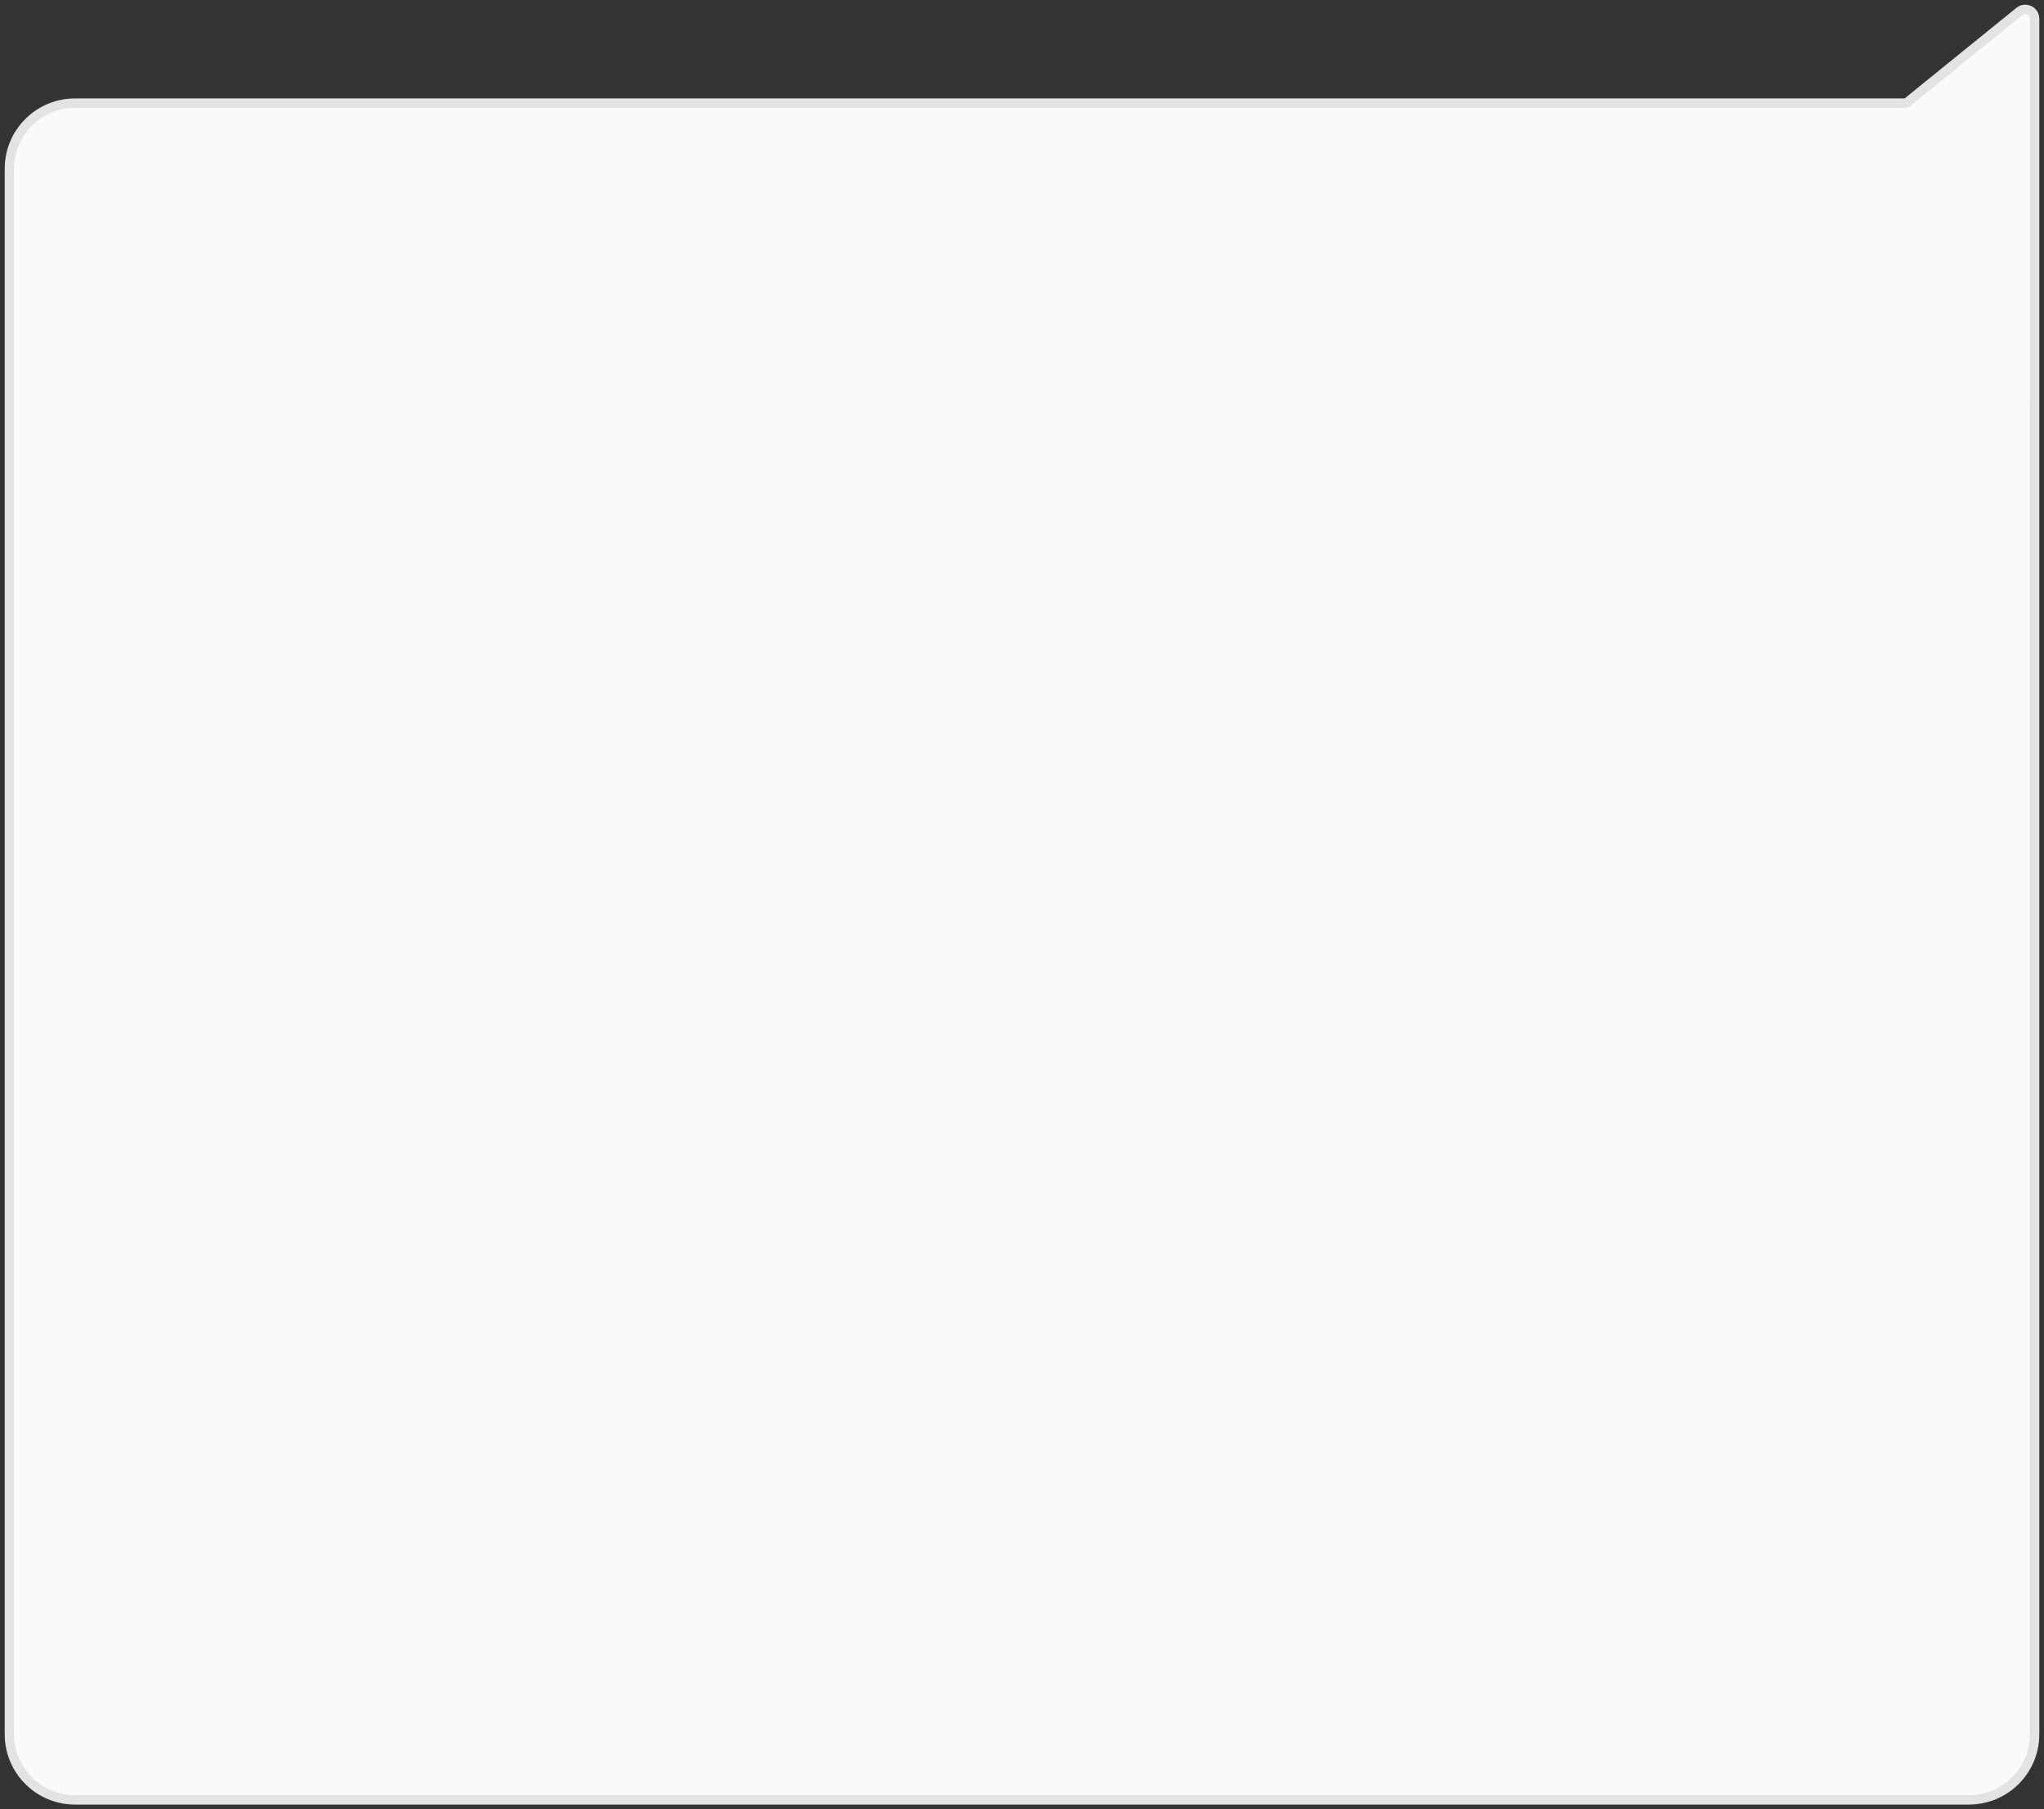 <svg width="218" height="193" viewBox="0 0 218 193" fill="none" xmlns="http://www.w3.org/2000/svg">
<rect x="0" y="0" width="218" height="193" fill="#333333" stroke="none"/>
<path fill-rule="evenodd" clip-rule="evenodd" d="M203.309 11L215.371 1.225C216.025 0.695 217.001 1.16 217.001 2.002V22.138V44.372L217 44.37V52.008V185C217 188.866 213.866 192 210 192H8C4.134 192 1 188.866 1 185V18C1 14.134 4.134 11 8 11H199.918H203.309Z" fill="#FAFAFA"/>
<path d="M215.371 1.225L215.056 0.837V0.837L215.371 1.225ZM203.309 11V11.5H203.486L203.624 11.389L203.309 11ZM217.001 44.372L216.603 44.674L217.501 45.858V44.372H217.001ZM217 44.37L217.398 44.068L216.5 42.884V44.37H217ZM215.056 0.837L202.994 10.611L203.624 11.389L215.686 1.613L215.056 0.837ZM217.501 2.002C217.501 0.74 216.037 0.042 215.056 0.837L215.686 1.613C216.013 1.349 216.501 1.581 216.501 2.002H217.501ZM217.501 22.138V2.002H216.501V22.138H217.501ZM217.501 44.372V22.138H216.501V44.372H217.501ZM216.602 44.673L216.603 44.674L217.399 44.069L217.398 44.068L216.602 44.673ZM216.5 44.37V52.008H217.5V44.37H216.5ZM216.5 52.008V185H217.5V52.008H216.5ZM216.5 185C216.5 188.59 213.59 191.5 210 191.5V192.5C214.142 192.5 217.5 189.142 217.5 185H216.5ZM210 191.5H8V192.5H210V191.5ZM8 191.5C4.41 191.5 1.5 188.59 1.5 185H0.5C0.5 189.142 3.858 192.5 8 192.5V191.5ZM1.5 185V18H0.5V185H1.5ZM1.5 18C1.5 14.41 4.41 11.5 8 11.5V10.5C3.858 10.5 0.5 13.858 0.5 18H1.5ZM8 11.5H199.918V10.5H8V11.5ZM199.918 11.5H203.309V10.5H199.918V11.5Z" fill="#E3E3E3"/>
</svg>
